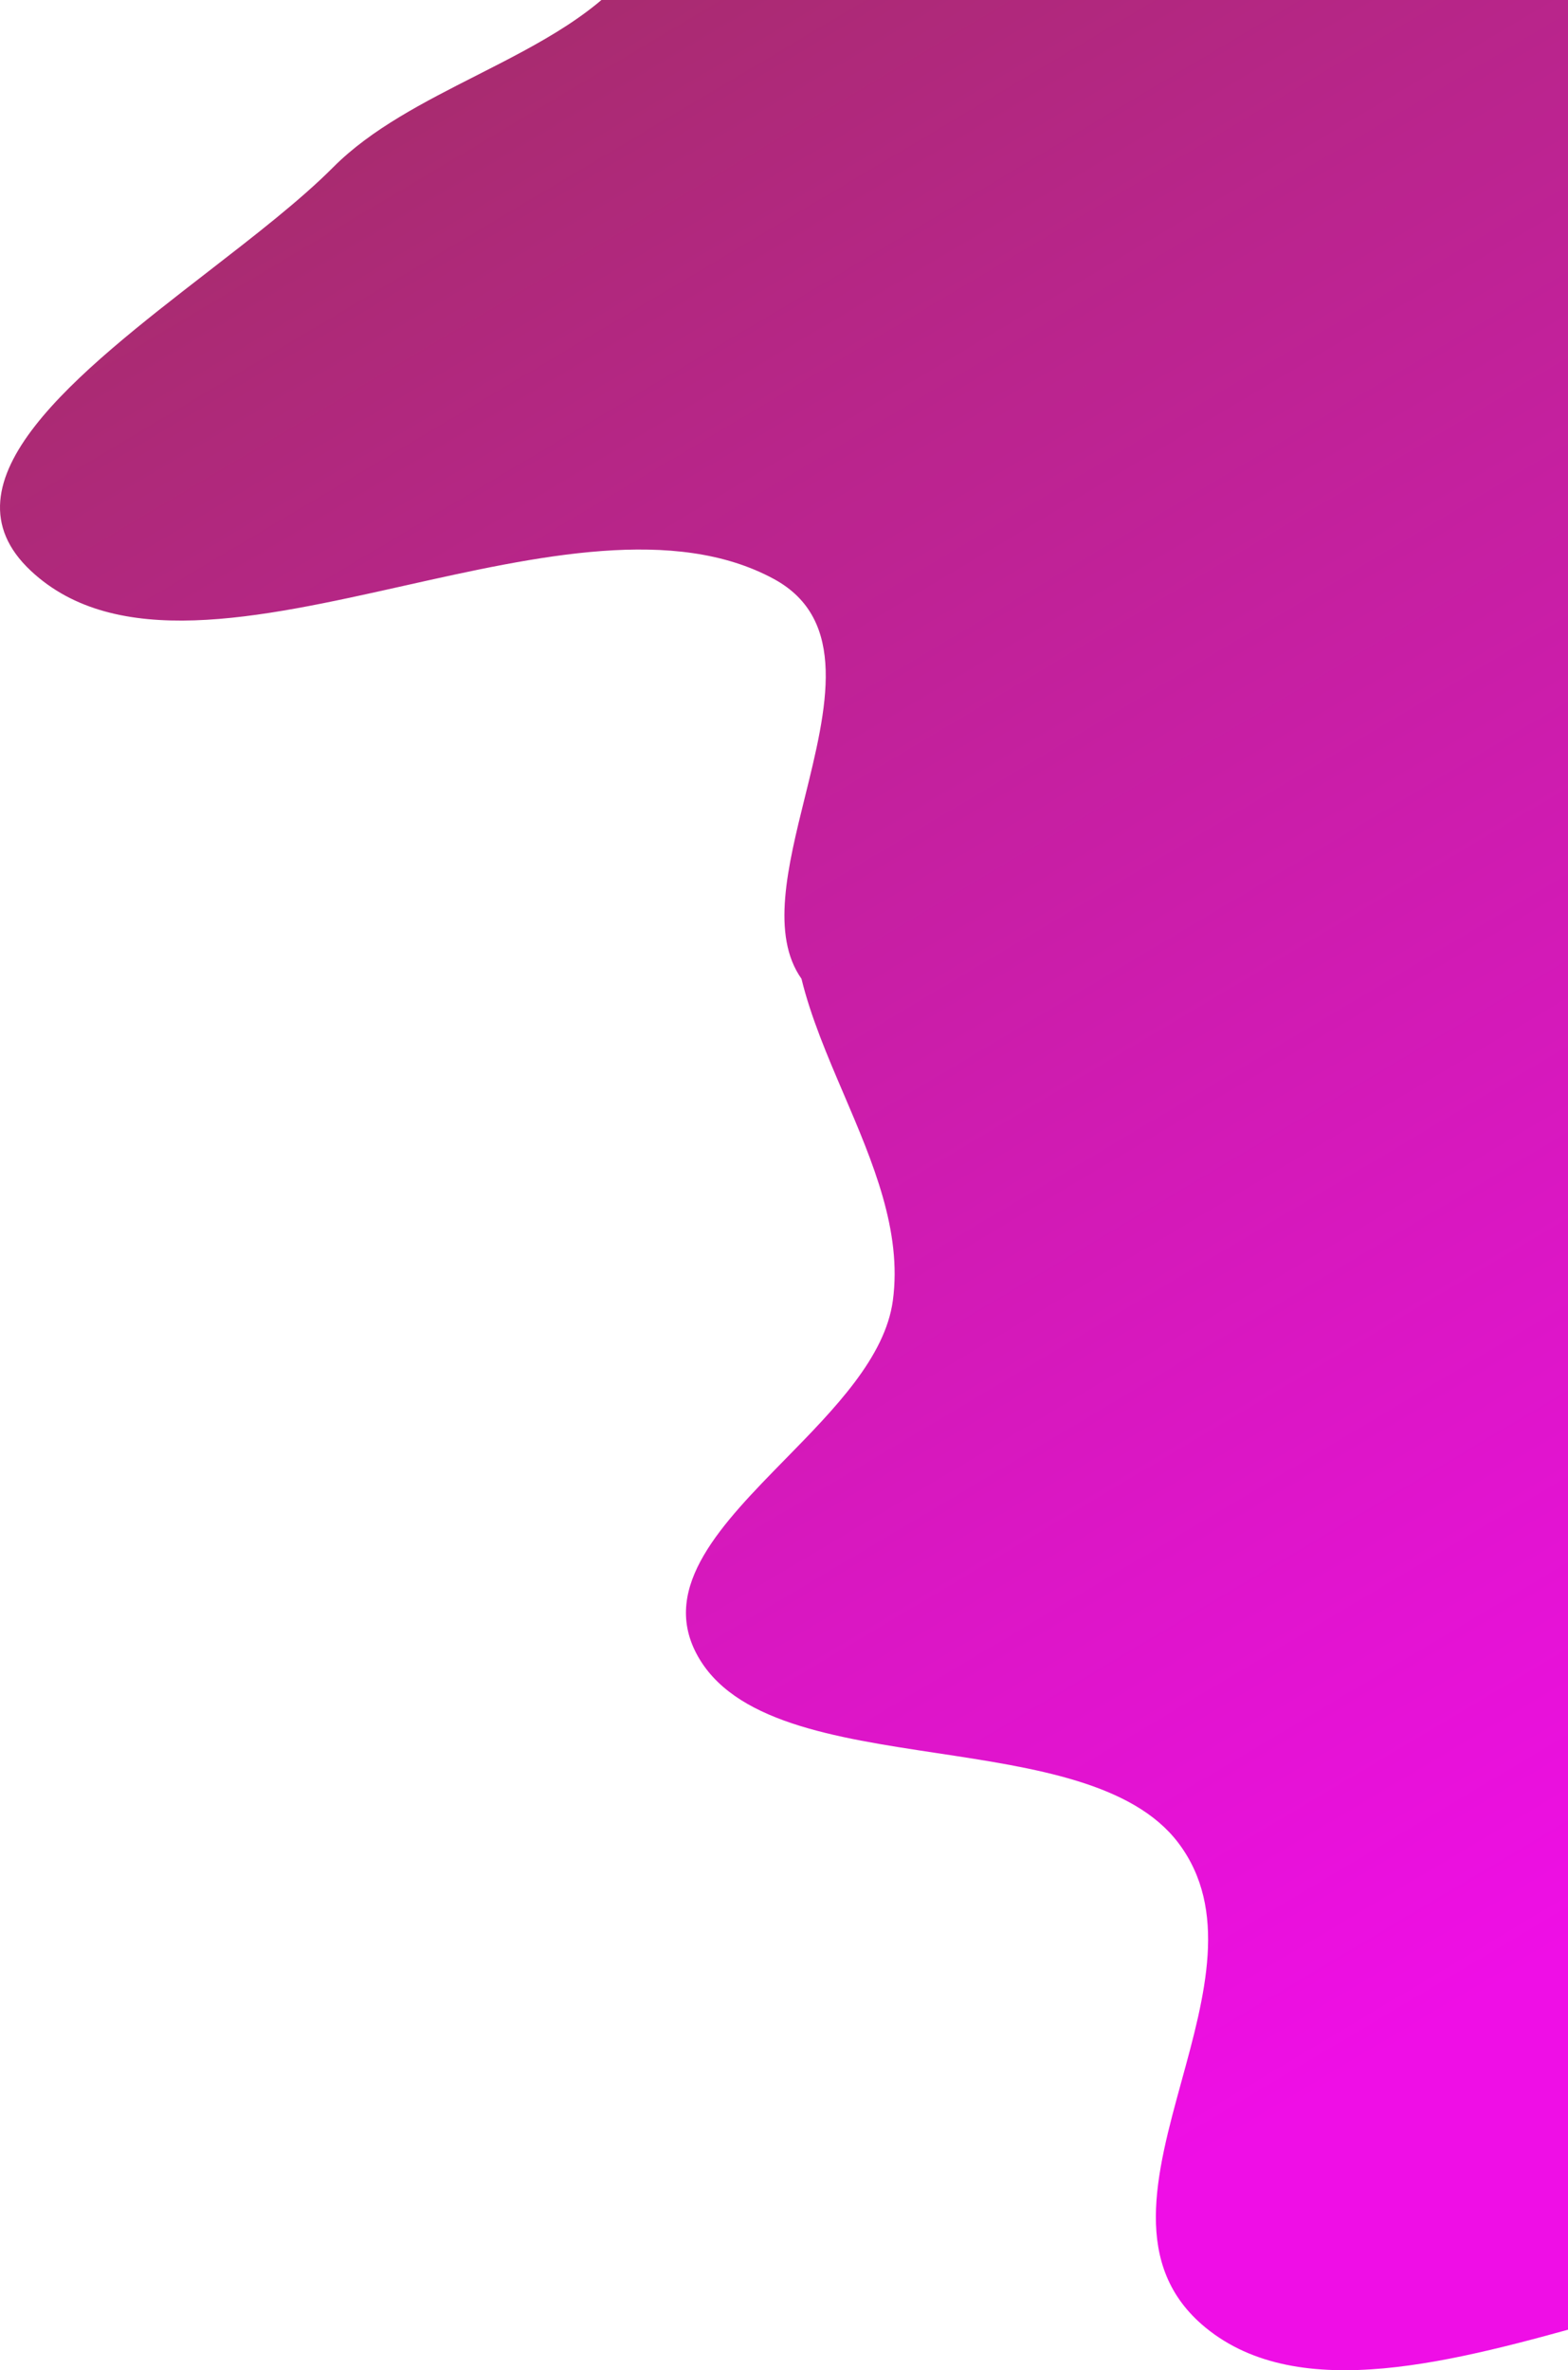<svg width="685" height="1035" viewBox="0 0 685 1035" fill="none" xmlns="http://www.w3.org/2000/svg">
<path fill-rule="evenodd" clip-rule="evenodd" d="M973.715 -31.196C987.302 -65.367 1000.4 -98.306 972.961 -121.598C945.108 -145.242 900.58 -139.144 855.467 -132.967C812.817 -127.126 769.646 -121.214 739.55 -140.294C706.241 -161.411 699.458 -199.673 692.793 -237.269C685.452 -278.677 678.254 -319.277 635.919 -335.274C582.617 -355.415 527.15 -318.571 475.907 -284.532C460.752 -274.465 445.966 -264.644 431.715 -256.614C380.381 -227.691 332.472 -192.915 303.916 -148.213C291.456 -128.706 291.791 -106.165 292.125 -83.677C292.474 -60.207 292.823 -36.796 278.621 -16.954C262.746 5.227 235.562 19.036 208.187 32.941C185.283 44.576 162.245 56.278 145.587 73.008C131.324 87.334 111.436 102.728 90.935 118.596C33.886 162.755 -27.913 210.589 13.522 249.301C50.599 283.941 112.639 270.067 176.367 255.815C234.818 242.743 294.689 229.354 338.016 252.791C370.838 270.546 361.165 309.591 351.625 348.1C344.114 378.415 336.686 408.398 350.137 427.4C354.207 444.094 361.368 460.847 368.561 477.672C381.309 507.493 394.155 537.544 390.056 567.902C386.716 592.639 364.588 615.211 343.065 637.167C315.394 665.393 288.722 692.601 304.248 722.084C320.008 752.013 364.398 758.727 409.37 765.529C451.886 771.96 494.923 778.47 514.781 804.748C536.759 833.831 526.387 871.576 516.195 908.664C504.97 949.512 493.964 989.564 526.638 1016.37C567.777 1050.12 635.858 1031.08 698.755 1013.48C717.357 1008.28 735.505 1003.2 752.368 999.658C813.114 986.884 873.208 967.671 919.509 933.754C939.713 918.954 949.254 897.74 958.772 876.575C968.706 854.486 978.615 832.452 1000.6 817.824C1025.17 801.471 1056.68 796.12 1088.41 790.731C1114.96 786.222 1141.66 781.687 1164.58 770.659C1184.21 761.217 1209.57 752.344 1235.72 743.197C1308.48 717.743 1387.3 690.17 1365.4 642.332C1345.81 599.526 1281.61 595.211 1215.66 590.778C1155.18 586.712 1093.23 582.548 1062.88 548.495C1039.88 522.698 1066.02 488.812 1091.79 455.392C1118.1 421.29 1144.02 387.672 1117 363.628C1095.74 344.714 1066.38 352.269 1034.15 365.877C1071.12 324.177 1086.07 267.1 1080.83 216.826C1077.16 181.589 1048.49 153.604 1019.56 125.367C994.573 100.982 969.398 76.41 959.966 46.821C952.281 22.709 963.146 -4.616 973.715 -31.196Z" fill="url(#paint0_linear_19_248)"/>
<defs>
<linearGradient id="paint0_linear_19_248" x1="833.437" y1="763.166" x2="123.743" y2="-431.358" gradientUnits="userSpaceOnUse">
<stop stop-color="#EF0EE6"/>
<stop offset="1" stop-color="#883939"/>
</linearGradient>
</defs>
</svg>
